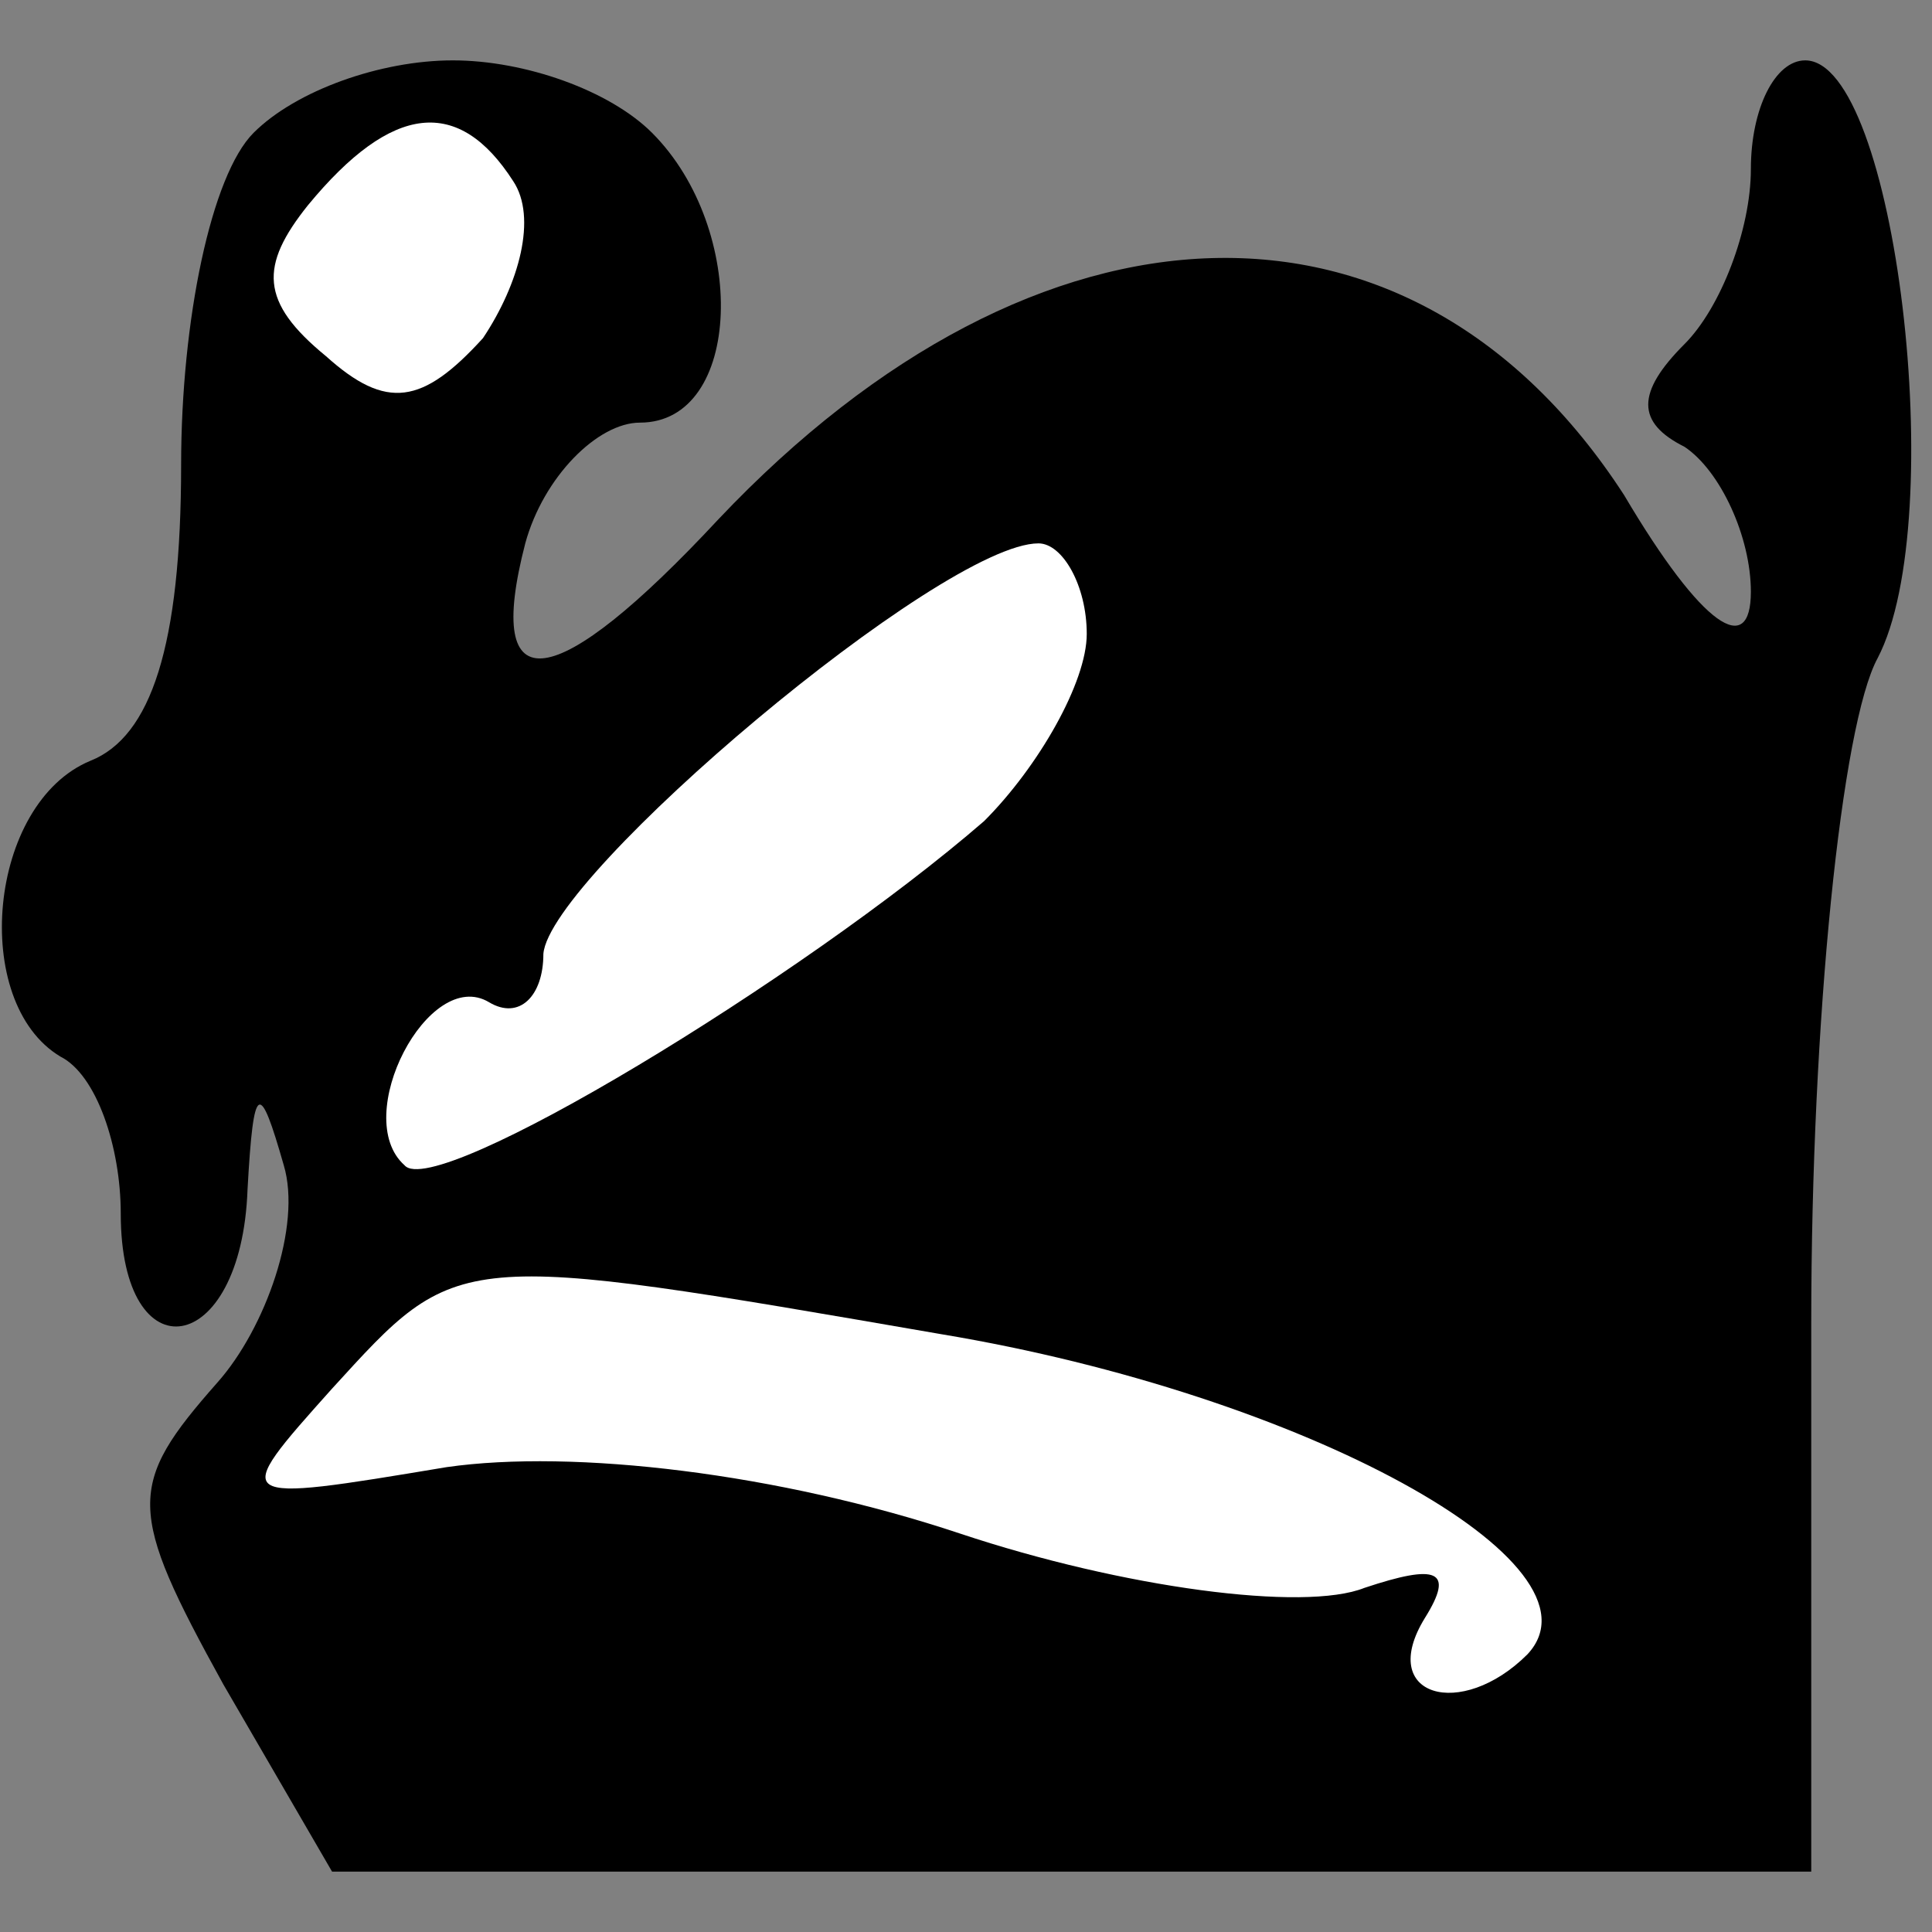 <?xml version="1.0" standalone="no"?>
<!DOCTYPE svg PUBLIC "-//W3C//DTD SVG 20010904//EN"
 "http://www.w3.org/TR/2001/REC-SVG-20010904/DTD/svg10.dtd">
<svg version="1.0" xmlns="http://www.w3.org/2000/svg"
 width="32pt" height="32pt" viewBox="0 0 32 32"
 preserveAspectRatio="xMidYMid meet">
<rect x="0" y="0" width="32" height="32" fill="#808080" stroke="none"/>
<g transform="translate(0,32) scale(0.1,-0.1)"
fill="#000000" stroke="none">
<path fill="#000000" stroke="none" d="M42 298 c-7 -7 -12 -31 -12 -55 0 -30
-5 -45 -15 -49 -17 -7 -20 -40 -5 -49 6 -3 10 -15 10 -26 0 -27 20 -24 21 4 1
18 2 18 6 4 3 -10 -3 -27 -11 -36 -15 -17 -15 -21 1 -50 l18 -31 123 0 122 0
0 91 c0 50 5 99 11 110 12 23 3 99 -12 99 -5 0 -9 -8 -9 -18 0 -10 -5 -23 -11
-29 -8 -8 -8 -13 0 -17 6 -4 11 -15 11 -24 0 -11 -8 -6 -21 16 -35 54 -97 52
-150 -4 -27 -29 -39 -31 -32 -4 3 11 12 20 19 20 17 0 18 32 2 48 -7 7 -21 12
-33 12 -12 0 -26 -5 -33 -12z"/>
<path fill="#ffffff" stroke="none" d="M85 290 c4 -6 1 -17 -5 -26 -10 -11
-16 -12 -26 -3 -11 9 -11 15 -3 25 14 17 25 18 34 4z"/>
<path fill="#ffffff" stroke="none" d="M180 215 c0 -8 -8 -22 -17 -31 -30 -26
-91 -63 -96 -57 -9 8 4 33 14 27 5 -3 9 1 9 8 1 13 66 68 82 68 4 0 8 -7 8
-15z"/>
<path fill="#ffffff" stroke="none" d="M156 99 c60 -10 111 -38 97 -53 -11
-11 -25 -7 -17 6 5 8 2 9 -10 5 -10 -4 -40 0 -67 9 -30 10 -64 14 -85 11 -36
-6 -36 -6 -19 13 21 23 20 23 101 9z"/>
</g>
</svg>
